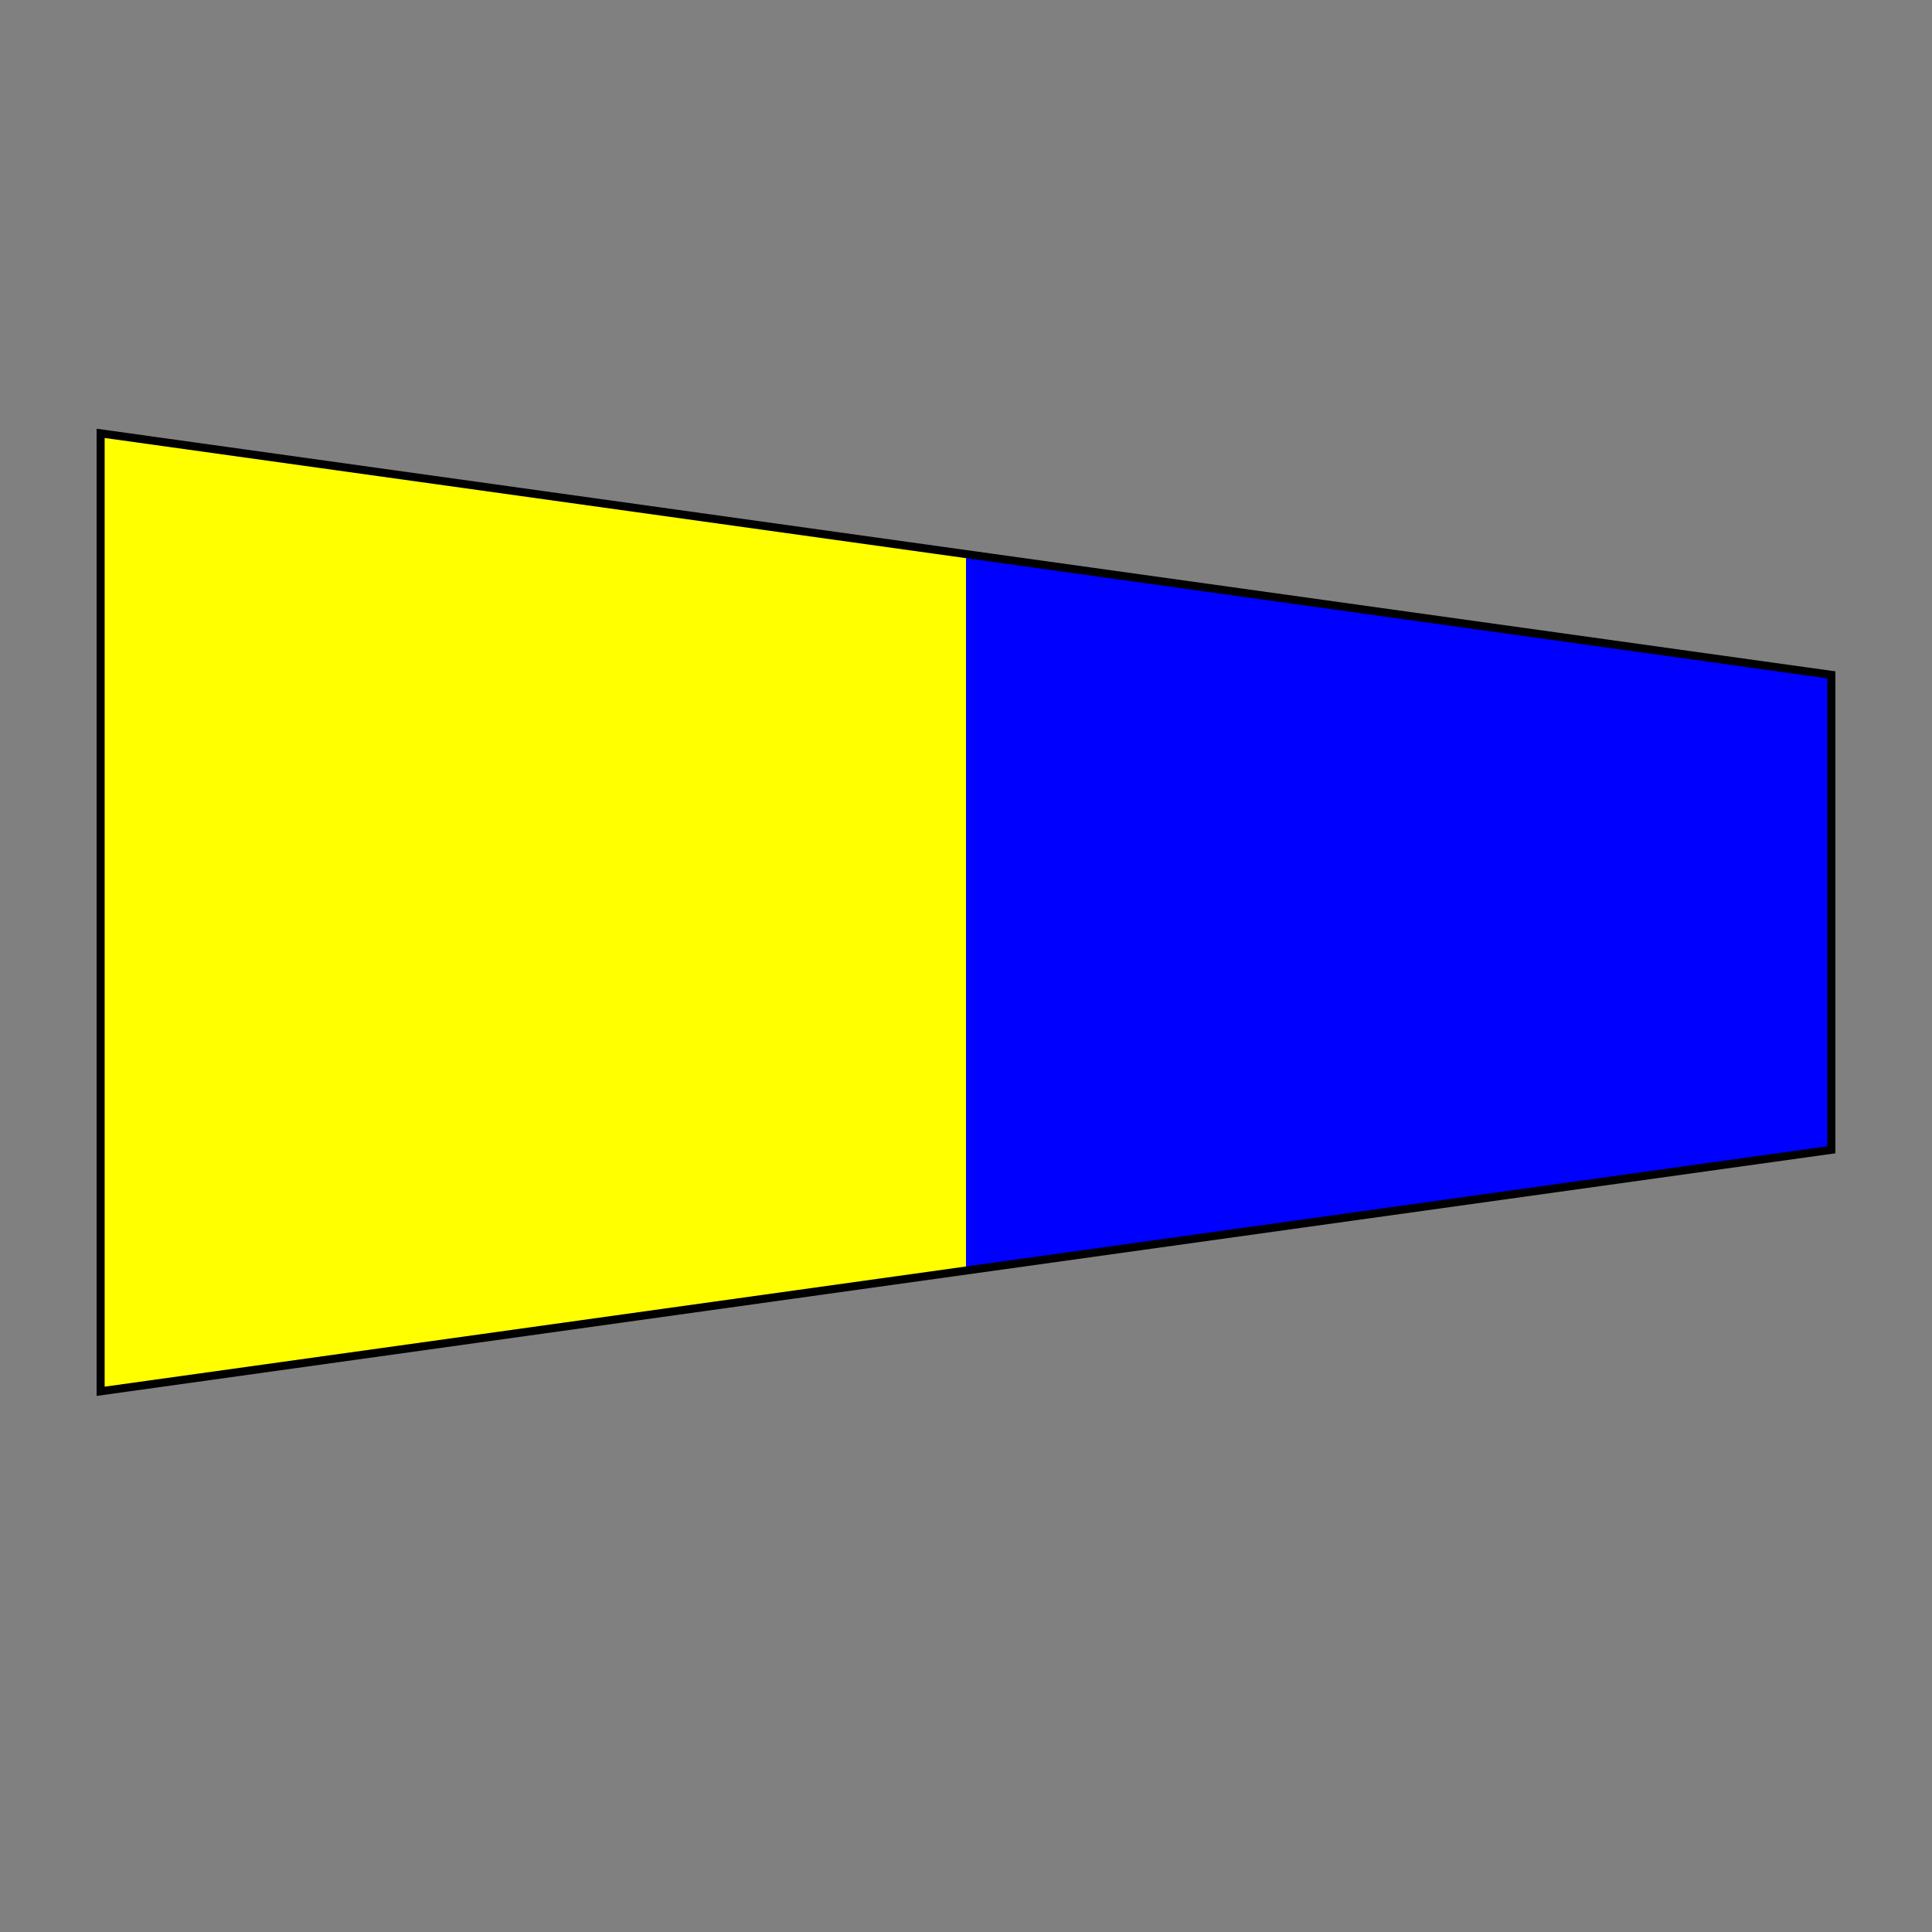 <?xml version="1.0" encoding="UTF-8" standalone="no"?>
<svg xmlns="http://www.w3.org/2000/svg" width="600" height="600" version="1.0" viewBox="0 0 600 600">
  <rect x="0" y="0" width="600" height="600" fill="#808080" stroke="none"/>
  <rect width="600" height="600" fill="none"/>
  <g transform="translate(30, 133.33)">
    <path d="M1.25,1.25l537.5,75v147.5l-537.5,75z" fill="#ff0"/>
    <path d="M270,39v222l269,-37.75v-146.5z" fill="#00f"/>
    <path d="M1.25,1.25l537.5,75v147.5l-537.5,75z" fill="none" stroke="#000" stroke-width="2.5"/>
  </g>
</svg>
